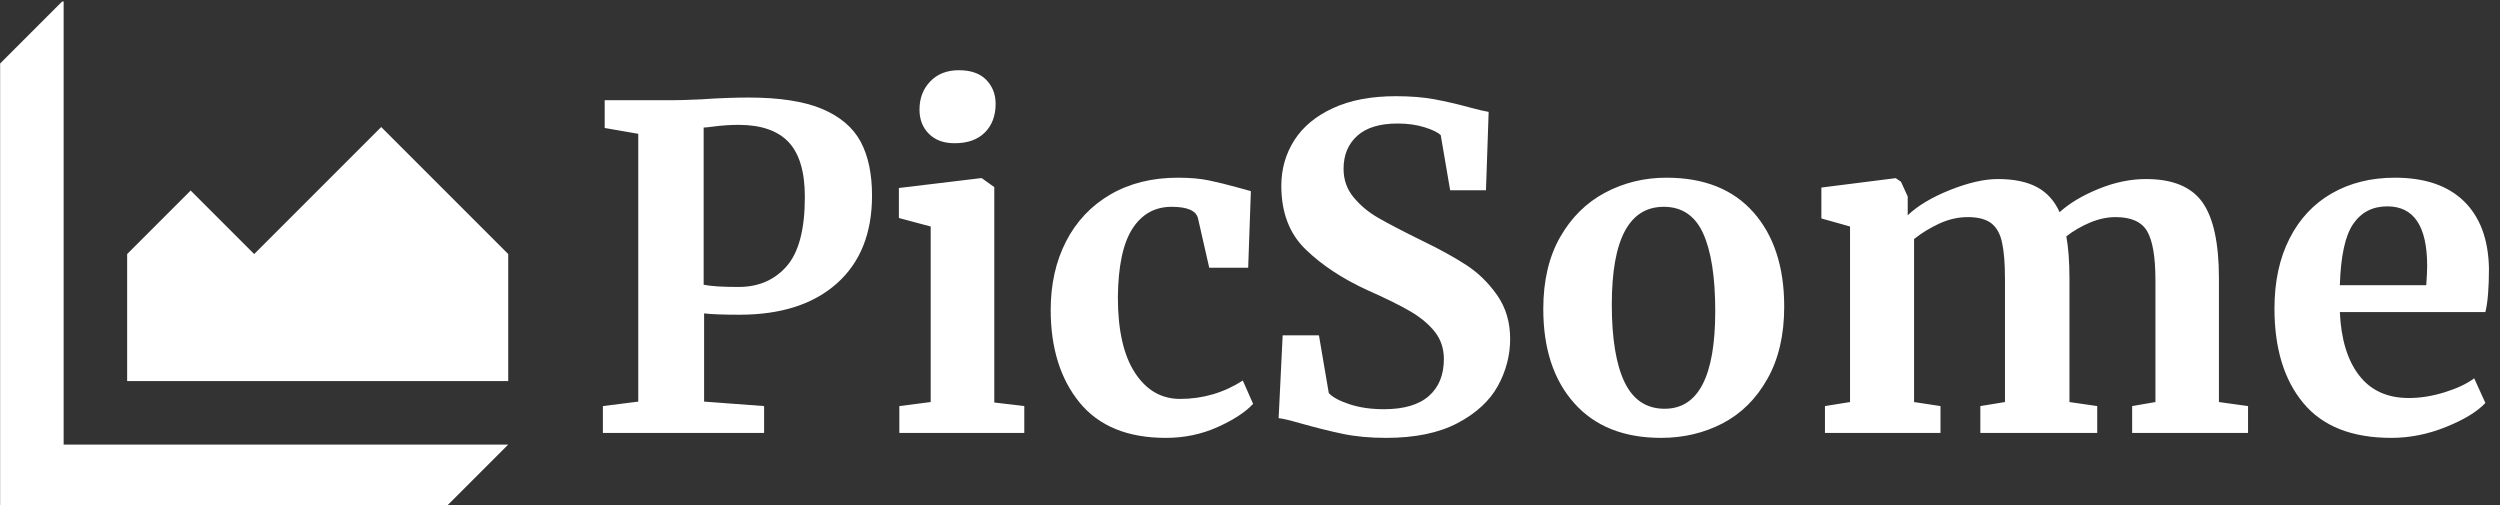 <svg xmlns="http://www.w3.org/2000/svg" version="1.1" xmlns:xlink="http://www.w3.org/1999/xlink" xmlns:svgjs="http://svgjs.dev/svgjs" width="1000" height="202" viewBox="0 0 1000 202"><rect x="0" y="0" width="1000" height="202" fill="#333333" stroke="none"/><g transform="matrix(1,0,0,1,-0.606,0.618)"><svg viewBox="0 0 396 80" data-background-color="#ffffff" preserveAspectRatio="xMidYMid meet" height="202" width="1000" xmlns="http://www.w3.org/2000/svg" xmlns:xlink="http://www.w3.org/1999/xlink"><g id="tight-bounds" transform="matrix(1,0,0,1,0.24,-0.245)"><svg viewBox="0 0 395.52 80.49" height="80.49" width="395.52"><g><svg viewBox="0 0 519.237 105.667" height="80.49" width="395.52"><g transform="matrix(1,0,0,1,123.717,14.604)"><svg viewBox="0 0 395.52 76.459" height="76.459" width="395.52"><g><svg viewBox="0 0 395.52 76.459" height="76.459" width="395.52"><g><svg viewBox="0 0 395.52 76.459" height="76.459" width="395.52"><g transform="matrix(1,0,0,1,0,0)"><svg width="395.52" viewBox="2 -40.5 210.59 41.05" height="76.459" data-palette-color="#0f5ba4"><g class="undefined-text-0" data-fill-palette-color="primary" id="text-0"><path d="M5.95-3.5L5.95-33.4 2.2-34.05 2.2-37.15 9.75-37.15Q10.8-37.15 13-37.25L13-37.25Q15.9-37.45 18.25-37.45L18.25-37.45Q23.45-37.45 26.48-36.18 29.5-34.9 30.78-32.52 32.05-30.15 32.05-26.5L32.05-26.5Q32.05-20.2 28.13-16.7 24.2-13.2 17.25-13.2L17.25-13.2Q14.5-13.2 13.3-13.35L13.3-13.35 13.3-3.5 20-3 20 0 2 0 2-3 5.95-3.5ZM13.25-16.55Q14.4-16.3 17.15-16.3L17.15-16.3Q20.5-16.3 22.53-18.63 24.55-20.95 24.55-26.35L24.55-26.35Q24.55-30.55 22.73-32.48 20.9-34.4 17.15-34.4L17.15-34.4Q15.75-34.4 14.25-34.2L14.25-34.2Q13.55-34.1 13.25-34.1L13.25-34.1 13.25-16.55ZM41.25-32.35Q39.45-32.35 38.4-33.4 37.35-34.45 37.35-36.1L37.35-36.1Q37.35-38 38.55-39.25 39.75-40.5 41.75-40.5L41.75-40.5Q43.75-40.5 44.8-39.43 45.85-38.35 45.85-36.75L45.85-36.75Q45.85-34.75 44.65-33.55 43.45-32.35 41.3-32.35L41.3-32.35 41.25-32.35ZM38.6-3.45L38.6-23.05 35.05-24 35.05-27.35 44.2-28.45 44.3-28.45 45.7-27.45 45.7-3.4 49.05-3 49.05 0 35.1 0 35.1-3 38.6-3.45ZM52-13.75Q52-18.05 53.72-21.4 55.45-24.75 58.67-26.63 61.9-28.5 66.2-28.5L66.2-28.5Q68.2-28.5 69.65-28.2 71.1-27.9 72.9-27.4L72.9-27.4 74.35-27 74.05-18.45 69.7-18.45 68.45-23.95Q68.15-25.25 65.5-25.25L65.5-25.25Q62.7-25.25 61.12-22.8 59.55-20.35 59.5-15.15L59.5-15.15Q59.5-9.65 61.4-6.73 63.3-3.8 66.45-3.8L66.45-3.8Q70.25-3.8 73.45-5.85L73.45-5.85 74.6-3.25Q73.3-1.85 70.62-0.65 67.95 0.55 64.85 0.55L64.85 0.55Q58.45 0.55 55.22-3.4 52-7.35 52-13.75L52-13.75Z" fill="#ffffff" data-fill-palette-color="primary"></path><path d="M89.45 0.55Q86.75 0.55 84.6 0.1 82.45-0.35 79.8-1.1L79.8-1.1Q78.05-1.6 77.45-1.65L77.45-1.65 77.9-10.9 81.95-10.9 83.05-4.45Q83.7-3.75 85.38-3.2 87.05-2.65 89.2-2.65L89.2-2.65Q92.55-2.65 94.23-4.13 95.9-5.6 95.9-8.25L95.9-8.25Q95.9-10 94.9-11.28 93.9-12.55 92.15-13.58 90.4-14.6 87.35-15.95L87.35-15.95Q83.2-17.85 80.48-20.48 77.75-23.1 77.75-27.6L77.75-27.6Q77.75-30.4 79.2-32.68 80.65-34.95 83.53-36.27 86.4-37.6 90.55-37.6L90.55-37.6Q93-37.6 94.88-37.25 96.75-36.9 98.95-36.3L98.95-36.3Q100.25-35.95 100.9-35.85L100.9-35.85 100.6-27.1 96.6-27.1 95.55-33.25Q95.1-33.7 93.75-34.13 92.4-34.55 90.75-34.55L90.75-34.55Q87.75-34.55 86.23-33.18 84.7-31.8 84.7-29.5L84.7-29.5Q84.7-27.65 85.83-26.3 86.95-24.95 88.55-24.03 90.15-23.1 93.6-21.4L93.6-21.4Q96.4-20.05 98.4-18.75 100.4-17.45 101.85-15.38 103.3-13.3 103.3-10.5L103.3-10.5Q103.3-7.75 101.93-5.25 100.55-2.75 97.43-1.1 94.3 0.55 89.45 0.55L89.45 0.55ZM107-13.85Q107-18.55 108.87-21.85 110.75-25.15 113.9-26.83 117.05-28.5 120.75-28.5L120.75-28.5Q127.05-28.5 130.47-24.63 133.9-20.75 133.9-14.1L133.9-14.1Q133.9-9.35 132.02-6.03 130.15-2.7 127.02-1.07 123.9 0.55 120.15 0.55L120.15 0.55Q113.9 0.55 110.45-3.33 107-7.2 107-13.85L107-13.85ZM120.55-2.7Q126.2-2.7 126.2-13.6L126.2-13.6Q126.2-19.3 124.85-22.28 123.5-25.25 120.45-25.25L120.45-25.25Q114.65-25.25 114.65-14.35L114.65-14.35Q114.65-8.65 116.07-5.68 117.5-2.7 120.55-2.7L120.55-2.7ZM138.45 0L138.45-3 141.25-3.45 141.25-23.05 138.05-23.95 138.05-27.4 146.35-28.45 146.94-28.05 147.69-26.4 147.69-24.3Q149.35-25.9 152.42-27.13 155.5-28.35 157.75-28.35L157.75-28.35Q160.44-28.35 162.12-27.45 163.8-26.55 164.65-24.65L164.65-24.65Q166.3-26.15 169-27.25 171.69-28.35 174.3-28.35L174.3-28.35Q178.75-28.35 180.6-25.75 182.44-23.15 182.44-17.25L182.44-17.25 182.44-3.45 185.69-3 185.69 0 172.75 0 172.75-3 175.35-3.45 175.35-17.05Q175.35-20.95 174.42-22.53 173.5-24.1 170.9-24.1L170.9-24.1Q169.5-24.1 168.02-23.48 166.55-22.85 165.4-21.95L165.4-21.95Q165.75-20.05 165.75-17.2L165.75-17.2 165.75-3.45 168.85-3 168.85 0 155.8 0 155.8-3 158.55-3.45 158.55-17.2Q158.55-19.8 158.22-21.28 157.9-22.75 157-23.43 156.1-24.1 154.4-24.1L154.4-24.1Q152.8-24.1 151.22-23.38 149.65-22.65 148.4-21.65L148.4-21.65 148.4-3.45 151.35-3 151.35 0 138.45 0ZM201.69 0.55Q195.09 0.55 191.87-3.33 188.64-7.2 188.64-13.9L188.64-13.9Q188.64-18.4 190.32-21.7 191.99-25 195.04-26.75 198.09-28.5 202.09-28.5L202.09-28.5Q207.09-28.5 209.79-25.88 212.49-23.25 212.59-18.4L212.59-18.4Q212.59-15.1 212.19-13.5L212.19-13.5 195.94-13.5Q196.14-8.95 198.09-6.43 200.04-3.9 203.64-3.9L203.64-3.9Q205.59-3.9 207.67-4.55 209.74-5.2 210.94-6.1L210.94-6.1 212.19-3.35Q210.84-1.9 207.82-0.68 204.79 0.55 201.69 0.55L201.69 0.55ZM195.94-16.5L205.59-16.5Q205.69-17.9 205.69-18.65L205.69-18.65Q205.69-25.3 201.24-25.3L201.24-25.3Q198.79-25.3 197.44-23.35 196.09-21.4 195.94-16.5L195.94-16.5Z" fill="#ffffff" data-fill-palette-color="primary"></path></g></svg></g></svg></g></svg></g></svg></g><g><svg viewBox="0 0 105.667 105.667" height="105.667" width="105.667"><g><svg xmlns="http://www.w3.org/2000/svg" xmlns:xlink="http://www.w3.org/1999/xlink" version="1.1" x="0" y="0" viewBox="0 0 100 100" style="enable-background:new 0 0 100 100;" xml:space="preserve" height="105.667" width="105.667" class="icon-icon-0" data-fill-palette-color="accent" id="icon-0"><polygon points="25,75 25,50 37.5,37.5 50,50 75,25 100,50 100,75 " fill="#ffffff" data-fill-palette-color="accent"></polygon><polygon points="12.5,87.5 12.5,0 0,12.5 0,87.5 0,100 12.5,100 87.5,100 100,87.5 " fill="#ffffff" data-fill-palette-color="accent"></polygon></svg></g></svg></g></svg></g><defs></defs></svg><rect width="395.52" height="80.49" fill="none" stroke="none" visibility="hidden"></rect></g></svg></g></svg>